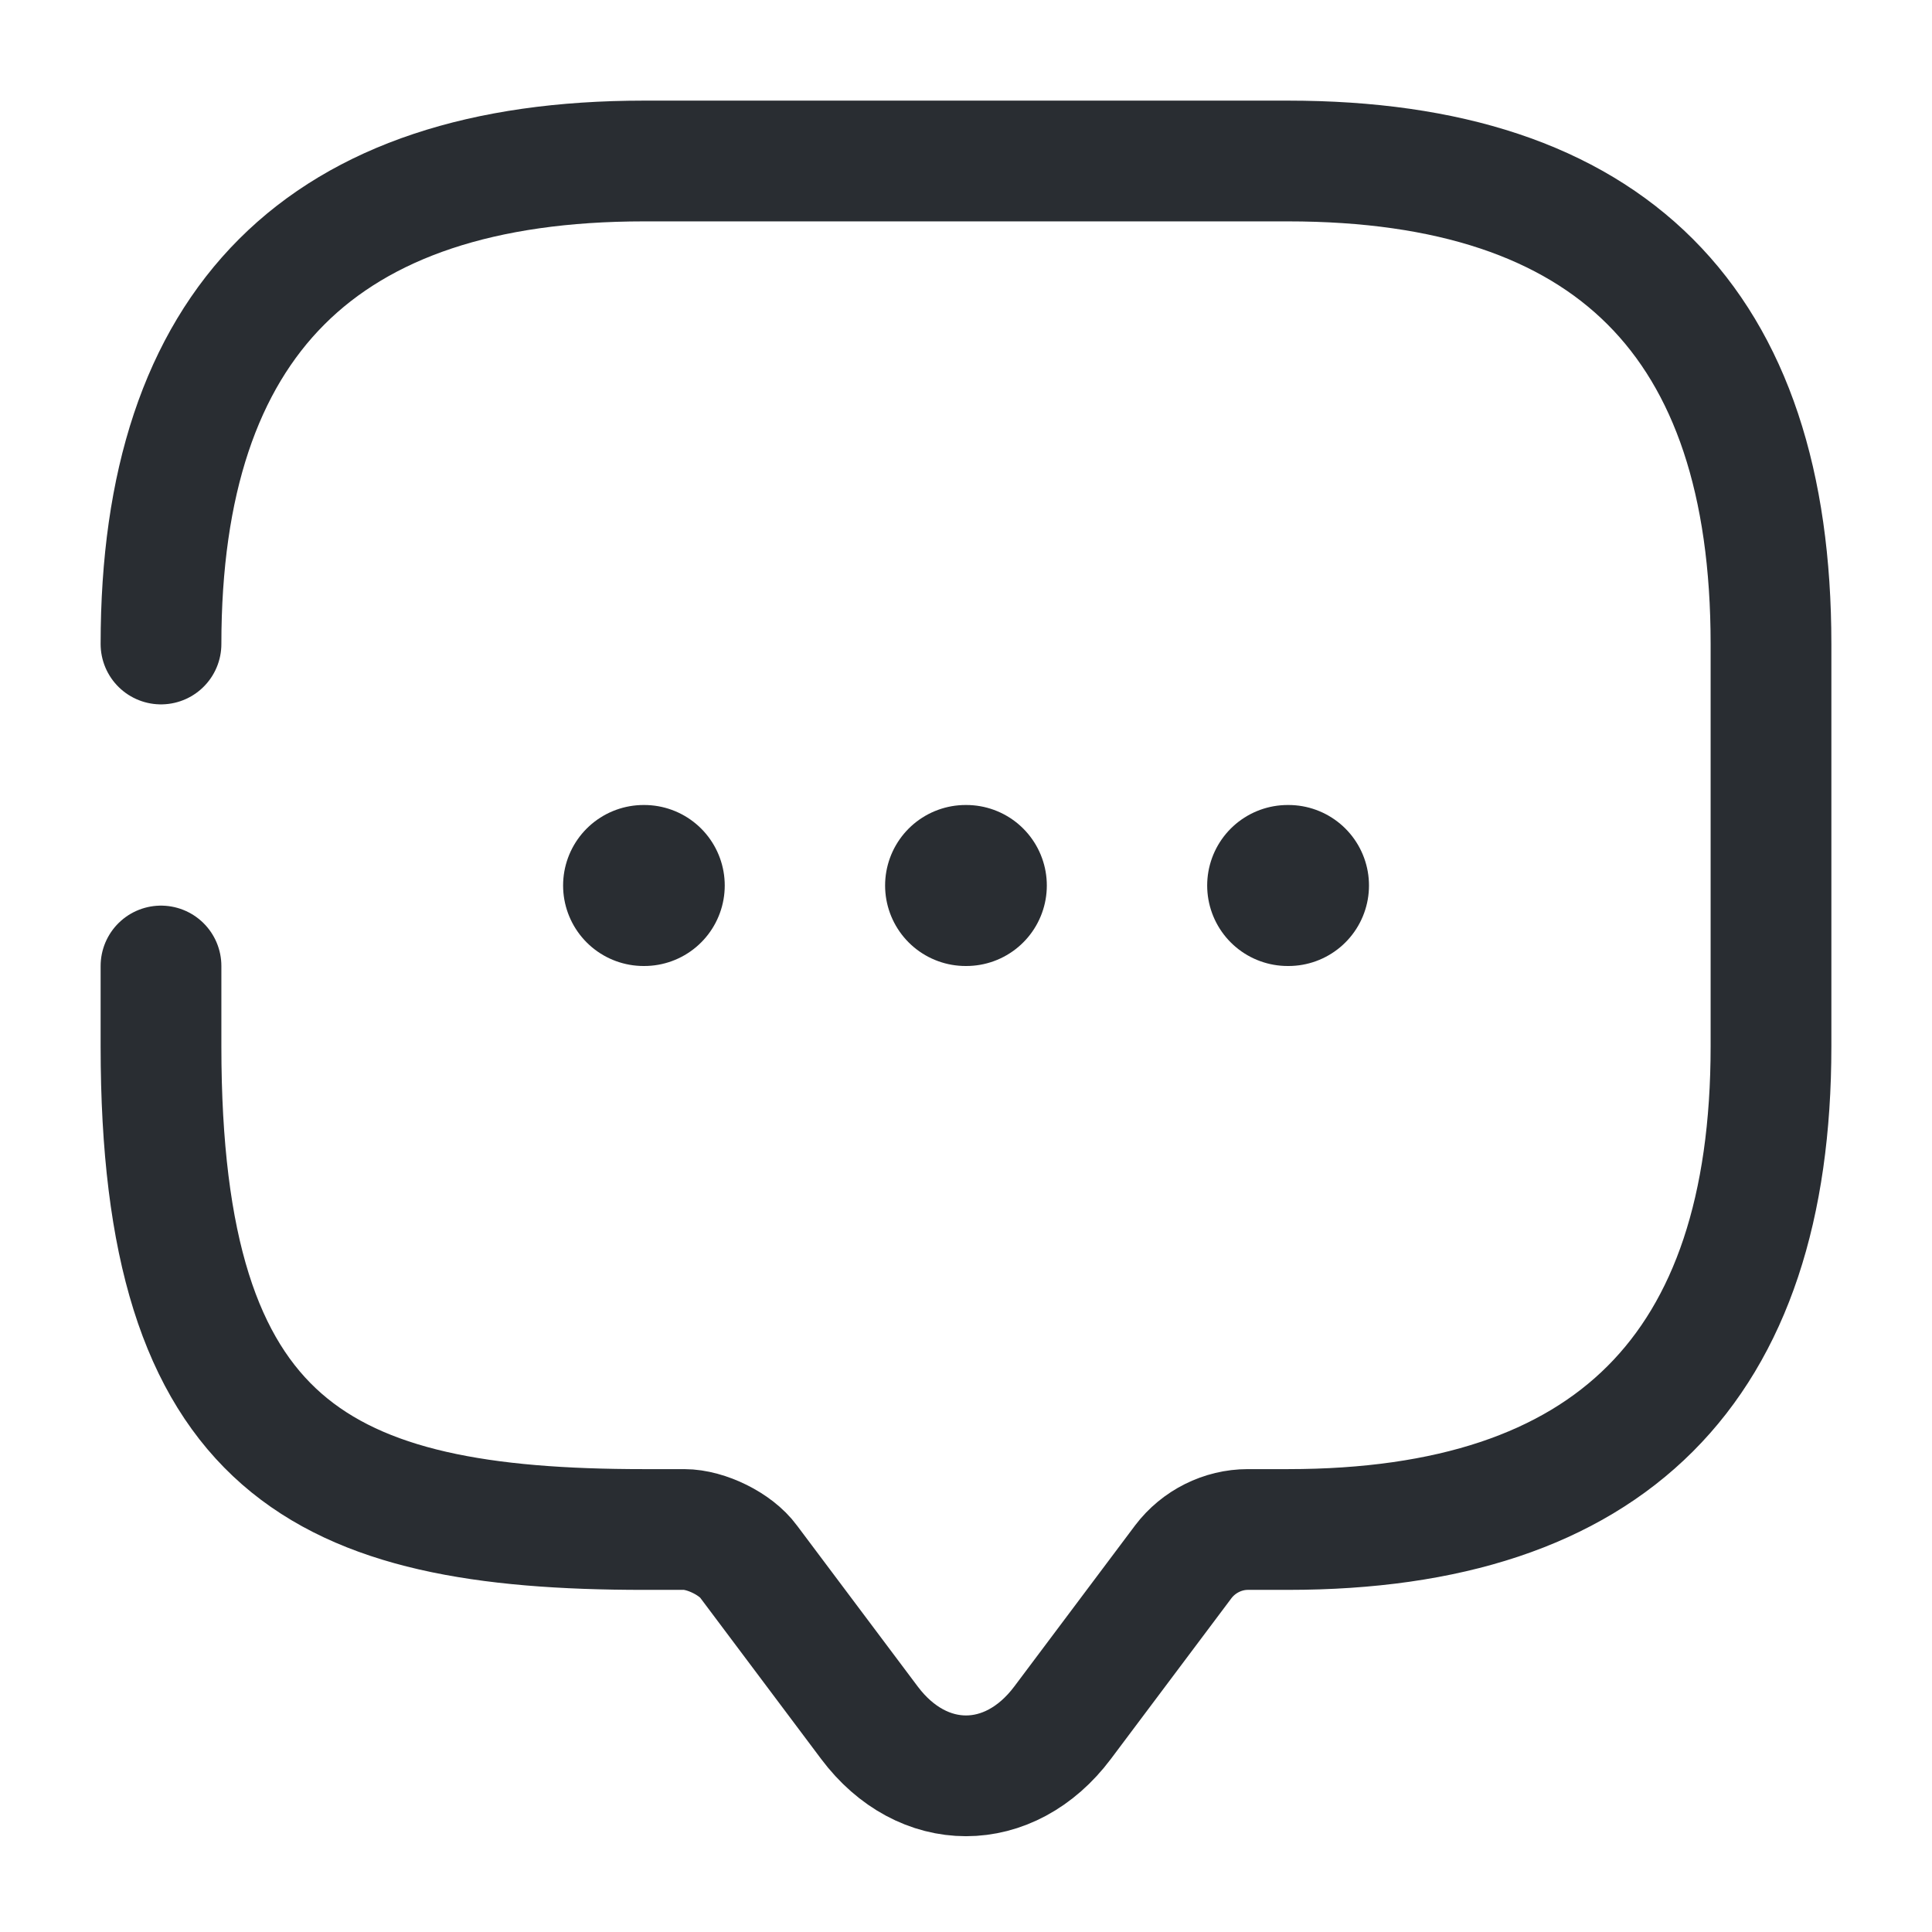 <svg viewBox="0 0 24 24" fill="none" xmlns="http://www.w3.org/2000/svg" height="1em" width="1em">
  <path d="M2 8c0-4 2-6 6-6h8c4 0 6 2 6 6v5c0 4-2 6-6 6h-.5c-.31 0-.61.15-.8.4l-1.5 2c-.66.88-1.74.88-2.4 0l-1.5-2c-.16-.22-.53-.4-.8-.4H8c-4 0-6-1-6-6v-1" stroke="#292D32" stroke-width="1.5" stroke-miterlimit="10" stroke-linecap="round" stroke-linejoin="round"/>
  <path d="M15.996 11h.01m-4.011 0h.009m-4.009 0h.008" stroke="#292D32" stroke-width="2" stroke-linecap="round" stroke-linejoin="round"/>
</svg>
